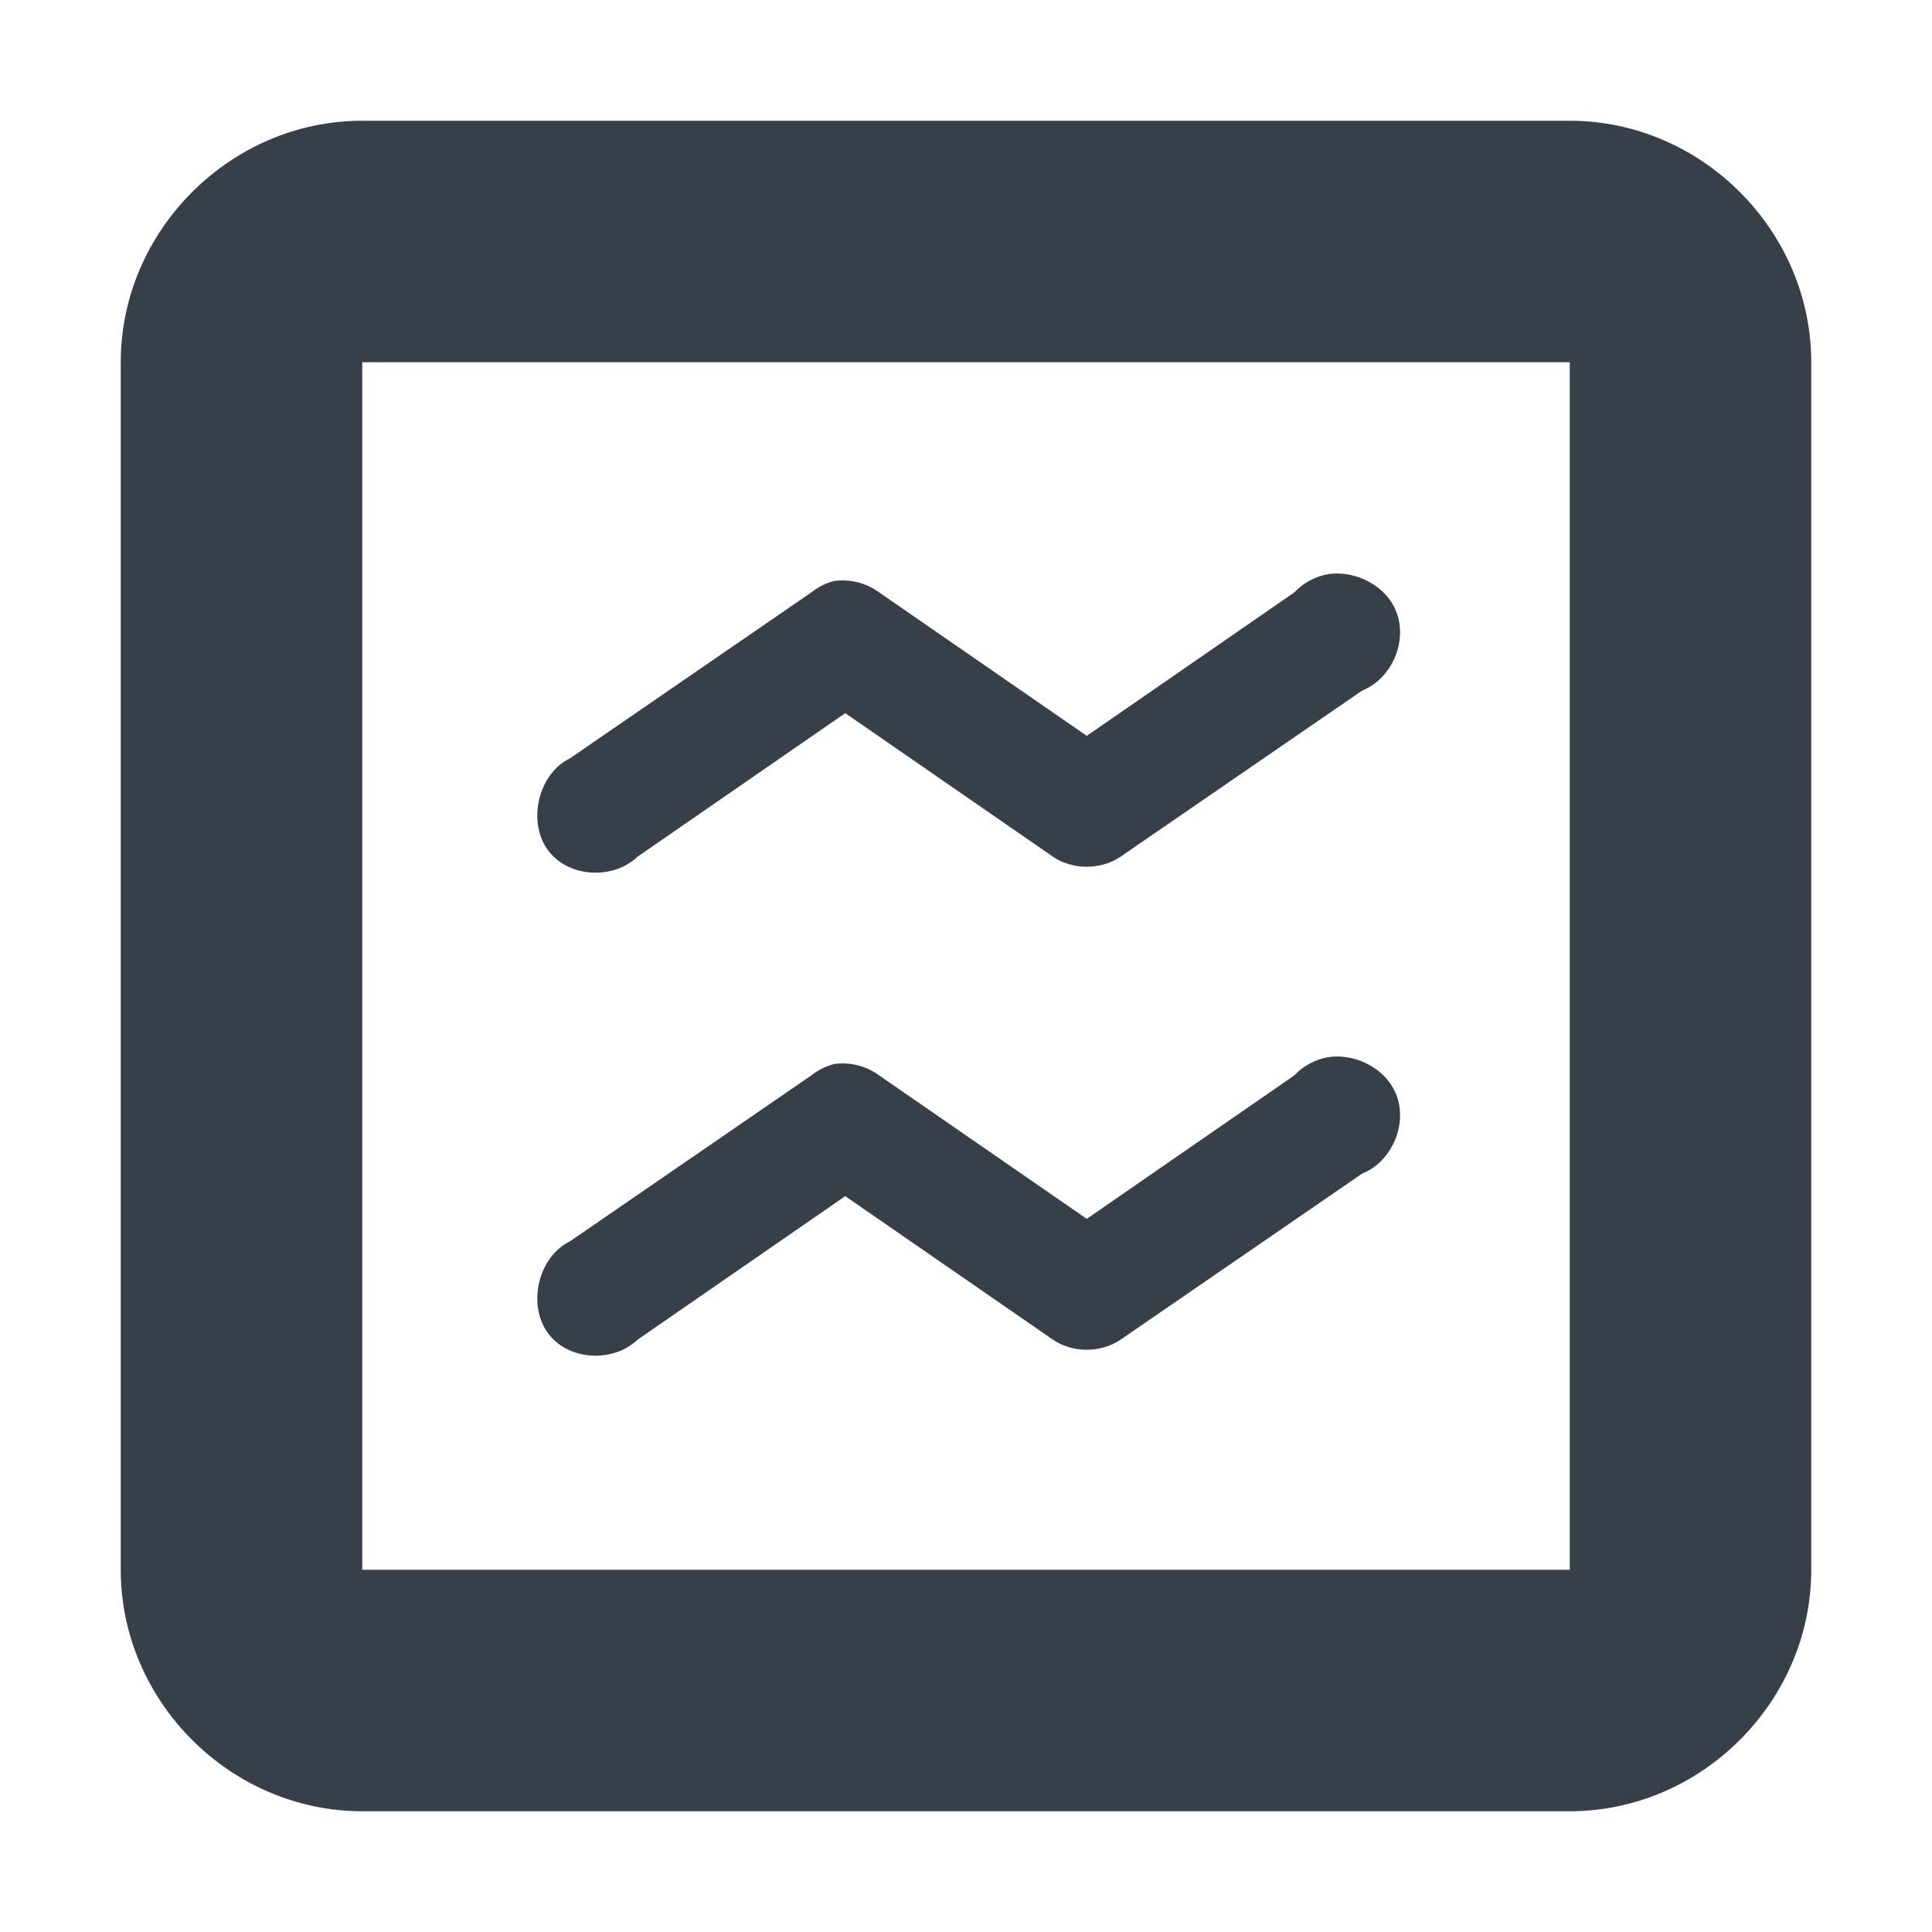 <?xml version="1.0" encoding="UTF-8" standalone="no"?>
<!-- Created with Inkscape (http://www.inkscape.org/) -->

<svg
   xmlns:dc="http://purl.org/dc/elements/1.1/"
   xmlns:cc="http://creativecommons.org/ns#"
   xmlns:rdf="http://www.w3.org/1999/02/22-rdf-syntax-ns#"
   xmlns:svg="http://www.w3.org/2000/svg"
   xmlns="http://www.w3.org/2000/svg"
   xmlns:sodipodi="http://sodipodi.sourceforge.net/DTD/sodipodi-0.dtd"
   xmlns:inkscape="http://www.inkscape.org/namespaces/inkscape"
   width="16"
   height="16"
   id="svg27665"
   version="1.1"
   inkscape:version="0.48.4 r9939"
   sodipodi:docname="preferences-desktop-screensaver.svg">
  <defs
     id="defs27667" />
  <sodipodi:namedview
     id="base"
     pagecolor="#ffffff"
     bordercolor="#666666"
     borderopacity="1.0"
     inkscape:pageopacity="0.0"
     inkscape:pageshadow="2"
     inkscape:zoom="45.254834"
     inkscape:cx="7.3134365"
     inkscape:cy="8.3298581"
     inkscape:document-units="px"
     inkscape:current-layer="layer1"
     showgrid="true"
     inkscape:window-width="1920"
     inkscape:window-height="1017"
     inkscape:window-x="-5"
     inkscape:window-y="26"
     inkscape:window-maximized="1"
     inkscape:snap-bbox="true"
     inkscape:bbox-paths="true"
     inkscape:bbox-nodes="true"
     inkscape:snap-bbox-edge-midpoints="true"
     inkscape:snap-bbox-midpoints="true"
     inkscape:object-paths="true"
     inkscape:snap-intersection-paths="true"
     inkscape:object-nodes="true"
     inkscape:snap-smooth-nodes="true"
     inkscape:snap-midpoints="true"
     inkscape:snap-object-midpoints="true"
     inkscape:snap-center="true"
     inkscape:snap-global="false"
     showguides="false"
     inkscape:guide-bbox="true"
     fit-margin-top="0"
     fit-margin-left="0"
     fit-margin-right="0"
     fit-margin-bottom="0"
     inkscape:showpageshadow="false">
    <sodipodi:guide
       orientation="0,1"
       position="600,300"
       id="guide3572" />
    <sodipodi:guide
       orientation="1,0"
       position="294.419,12.122"
       id="guide3574" />
    <sodipodi:guide
       orientation="0,1"
       position="456.044,600"
       id="guide3576" />
    <sodipodi:guide
       orientation="0,1"
       position="-2.8882813e-06,-8.4406273e-05"
       id="guide3578" />
    <sodipodi:guide
       orientation="1,0"
       position="-2.8882813e-06,157.584"
       id="guide3580" />
    <sodipodi:guide
       orientation="1,0"
       position="600,121.218"
       id="guide3582" />
    <sodipodi:guide
       orientation="0,1"
       position="600,-714.344"
       id="guide5928" />
    <sodipodi:guide
       orientation="0,1"
       position="600,-414.344"
       id="guide5930" />
    <sodipodi:guide
       orientation="0,1"
       position="600,-1014.343"
       id="guide5932" />
    <sodipodi:guide
       orientation="0,1"
       position="451.57,524.996"
       id="guide5294" />
    <sodipodi:guide
       orientation="0,1"
       position="451.57,75.014"
       id="guide5296" />
    <sodipodi:guide
       orientation="0,1"
       position="496.015,-931.364"
       id="guide5413" />
    <sodipodi:guide
       orientation="0,1"
       position="457.349,-489.344"
       id="guide5415" />
    <inkscape:grid
       type="xygrid"
       id="grid3070"
       empspacing="5"
       visible="true"
       enabled="true"
       snapvisiblegridlinesonly="true"
       originx="4.3243213e-05px"
       originy="-2.6947047e-05px" />
  </sodipodi:namedview>
  <g
     inkscape:label="Camada 1"
     inkscape:groupmode="layer"
     id="layer1"
     transform="translate(3364.417,-2100.719)">
    <path
       style="font-size:medium;font-style:normal;font-variant:normal;font-weight:normal;font-stretch:normal;text-indent:0;text-align:start;text-decoration:none;line-height:normal;letter-spacing:normal;word-spacing:normal;text-transform:none;direction:ltr;block-progression:tb;writing-mode:lr-tb;text-anchor:start;baseline-shift:baseline;color:#000000;fill:#27303a;fill-opacity:0.923;stroke:none;stroke-width:2;marker:none;visibility:visible;display:inline;overflow:visible;enable-background:accumulate;font-family:Sans;-inkscape-font-specification:Sans;fill-rule:nonzero"
       d="M 3 1 C 1.909 1 1 1.909 1 3 L 1 13 C 1 14.091 1.909 15 3 15 L 13 15 C 14.091 15 15 14.091 15 13 L 15 3 C 15 1.909 14.091 1 13 1 L 3 1 z M 3 3 L 13 3 L 13 13 L 3 13 L 3 3 z M 11.094 4.75 C 11.028 4.747 10.968 4.757 10.906 4.781 C 10.835 4.808 10.771 4.851 10.719 4.906 L 9 6.094 L 7.281 4.906 C 7.175 4.827 7.037 4.793 6.906 4.812 C 6.838 4.83 6.774 4.862 6.719 4.906 L 4.719 6.281 C 4.46 6.407 4.368 6.795 4.531 7.031 C 4.695 7.268 5.073 7.292 5.281 7.094 L 7 5.906 L 8.719 7.094 C 8.883 7.206 9.117 7.206 9.281 7.094 L 11.281 5.719 C 11.527 5.621 11.661 5.308 11.562 5.062 C 11.489 4.878 11.29 4.758 11.094 4.75 z M 11.094 8.75 C 11.028 8.747 10.968 8.757 10.906 8.781 C 10.835 8.808 10.771 8.851 10.719 8.906 L 9 10.094 L 7.281 8.906 C 7.175 8.827 7.037 8.793 6.906 8.812 C 6.838 8.831 6.774 8.862 6.719 8.906 L 4.719 10.281 C 4.46 10.407 4.368 10.795 4.531 11.031 C 4.695 11.268 5.073 11.292 5.281 11.094 L 7 9.906 L 8.719 11.094 C 8.883 11.206 9.117 11.206 9.281 11.094 L 11.281 9.719 C 11.527 9.621 11.661 9.308 11.562 9.062 C 11.489 8.878 11.29 8.758 11.094 8.75 z "
       transform="translate(-3364.417,2100.719)"
       id="path3860" />
  </g>
</svg>
